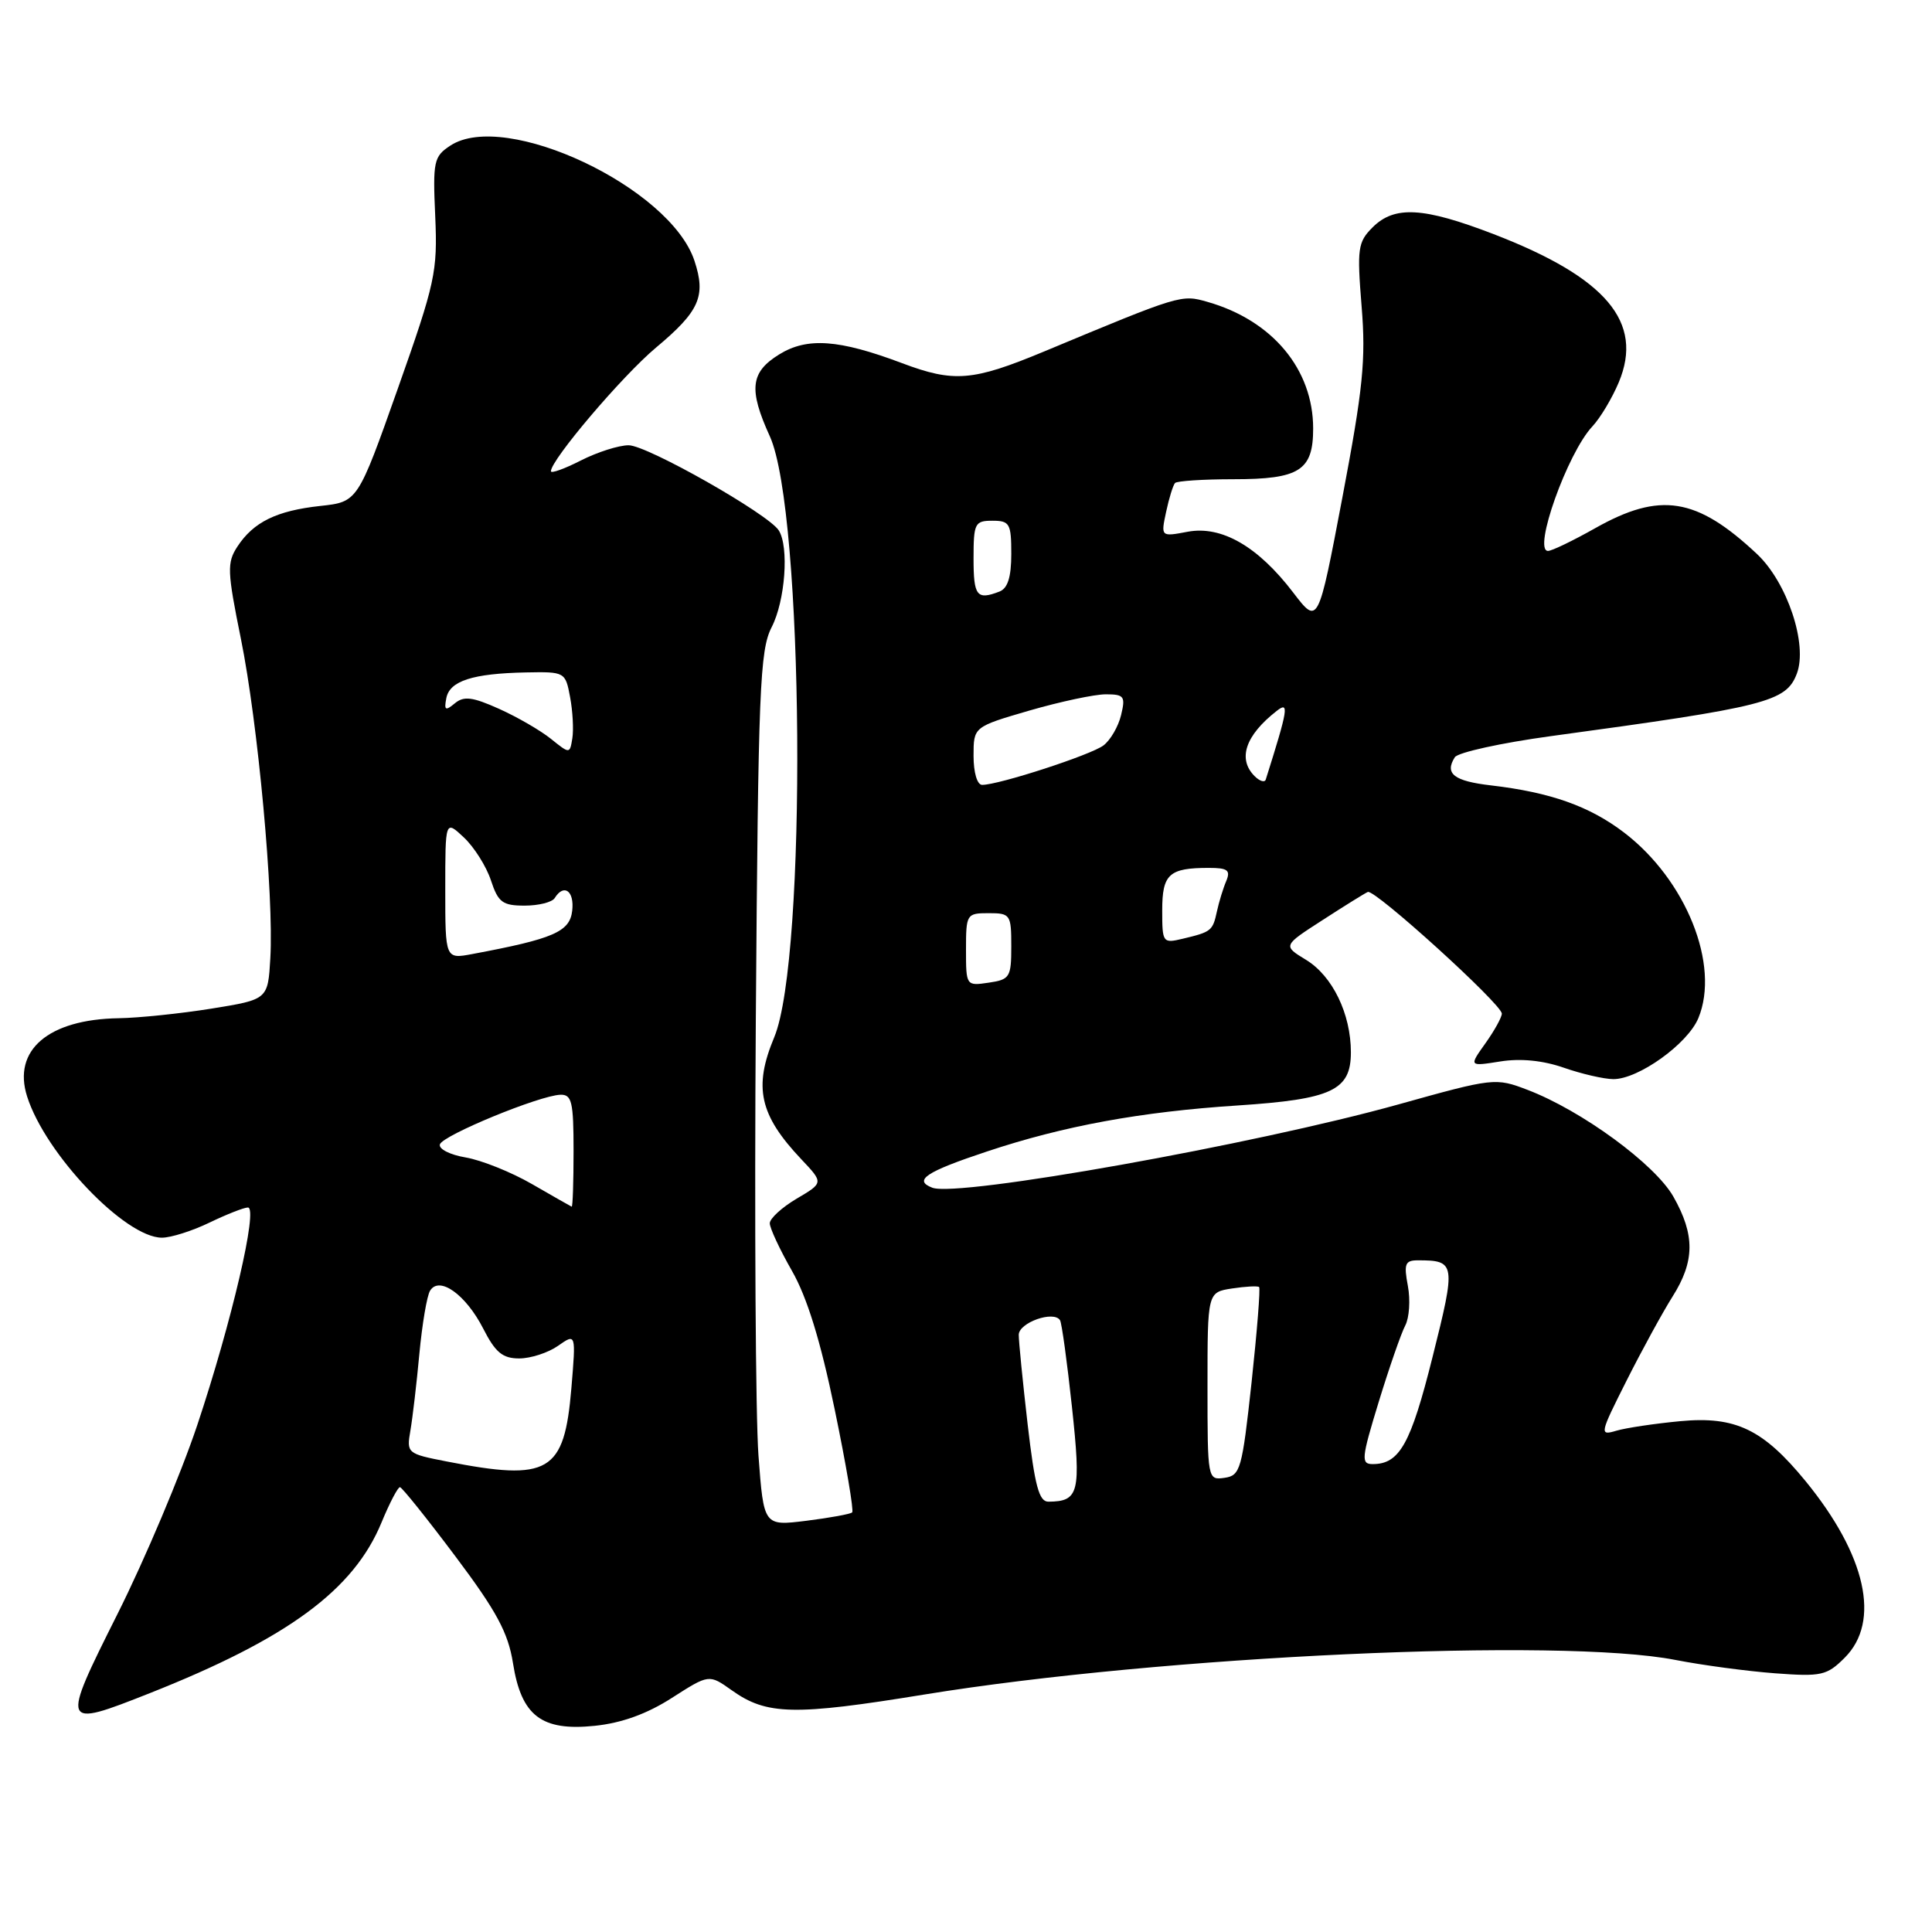 <?xml version="1.0" encoding="UTF-8" standalone="no"?>
<!DOCTYPE svg PUBLIC "-//W3C//DTD SVG 1.1//EN" "http://www.w3.org/Graphics/SVG/1.1/DTD/svg11.dtd" >
<svg xmlns="http://www.w3.org/2000/svg" xmlns:xlink="http://www.w3.org/1999/xlink" version="1.1" viewBox="0 0 256 256">
 <g >
 <path fill="currentColor"
d=" M 89.03 224.98 C 93.95 221.83 93.95 221.83 96.96 223.97 C 101.59 227.27 105.20 227.35 122.50 224.53 C 154.02 219.40 206.77 216.97 222.00 219.95 C 225.57 220.65 231.51 221.44 235.19 221.72 C 241.36 222.18 242.07 222.02 244.44 219.65 C 249.23 214.86 247.28 206.08 239.25 196.26 C 233.62 189.39 229.97 187.63 222.67 188.31 C 219.28 188.63 215.45 189.20 214.17 189.58 C 211.91 190.25 211.96 190.03 215.53 182.94 C 217.56 178.91 220.30 173.90 221.61 171.82 C 224.58 167.13 224.61 163.63 221.73 158.56 C 219.29 154.26 209.58 147.15 202.40 144.41 C 198.16 142.79 197.90 142.82 185.30 146.34 C 166.28 151.65 126.94 158.68 123.54 157.38 C 120.98 156.40 122.67 155.27 130.77 152.58 C 140.95 149.19 151.12 147.32 164.00 146.48 C 176.49 145.66 179.00 144.48 179.00 139.44 C 179.00 134.34 176.56 129.31 173.05 127.18 C 169.98 125.31 169.98 125.31 175.24 121.92 C 178.13 120.05 180.83 118.37 181.24 118.19 C 182.14 117.77 199.00 133.07 199.00 134.31 C 199.00 134.79 198.02 136.57 196.82 138.25 C 194.64 141.31 194.64 141.31 198.79 140.65 C 201.48 140.22 204.43 140.51 207.22 141.48 C 209.57 142.30 212.52 142.98 213.77 142.99 C 217.09 143.01 223.63 138.32 225.04 134.91 C 227.95 127.89 223.42 116.59 215.19 110.31 C 210.61 106.82 205.44 104.99 197.58 104.07 C 192.65 103.50 191.39 102.52 192.77 100.34 C 193.18 99.70 198.91 98.44 205.51 97.54 C 234.10 93.65 236.67 93.00 238.09 89.26 C 239.56 85.39 236.81 77.15 232.79 73.39 C 224.80 65.90 219.97 65.13 211.35 70.00 C 208.42 71.65 205.62 73.00 205.12 73.00 C 203.07 73.00 207.69 60.02 211.00 56.50 C 212.05 55.38 213.62 52.75 214.50 50.65 C 217.83 42.69 212.84 36.78 197.93 31.03 C 188.60 27.44 184.78 27.22 181.87 30.13 C 179.92 32.08 179.80 32.93 180.42 40.59 C 181.00 47.66 180.61 51.48 177.88 65.88 C 174.66 82.84 174.66 82.84 171.36 78.52 C 166.68 72.39 161.86 69.62 157.37 70.46 C 153.81 71.13 153.81 71.13 154.52 67.81 C 154.91 65.99 155.44 64.28 155.70 64.00 C 155.96 63.73 159.44 63.50 163.43 63.50 C 172.20 63.50 174.00 62.35 174.00 56.78 C 174.00 48.94 168.61 42.47 160.03 40.01 C 156.52 39.00 156.47 39.02 138.31 46.59 C 128.88 50.51 126.40 50.71 119.50 48.11 C 111.15 44.97 106.96 44.67 103.25 46.96 C 99.43 49.32 99.17 51.58 102.01 57.82 C 106.53 67.79 106.96 126.97 102.59 137.44 C 99.82 144.07 100.63 147.74 106.18 153.61 C 109.13 156.73 109.13 156.73 105.56 158.83 C 103.60 159.99 102.00 161.46 102.00 162.09 C 102.00 162.73 103.32 165.56 104.93 168.38 C 106.94 171.89 108.72 177.65 110.60 186.75 C 112.11 194.03 113.15 200.18 112.92 200.40 C 112.69 200.62 109.96 201.12 106.85 201.51 C 101.20 202.21 101.20 202.21 100.50 192.85 C 100.12 187.71 99.96 161.68 100.15 135.00 C 100.47 91.23 100.68 86.17 102.25 83.10 C 104.05 79.60 104.57 72.45 103.19 70.28 C 101.81 68.11 85.75 59.00 83.30 59.00 C 81.99 59.00 79.14 59.91 76.96 61.02 C 74.78 62.13 73.00 62.77 73.00 62.44 C 73.00 60.93 82.44 49.82 86.91 46.07 C 92.69 41.24 93.57 39.25 92.02 34.56 C 88.82 24.85 66.95 14.52 59.68 19.29 C 57.48 20.73 57.34 21.35 57.67 28.67 C 57.99 36.01 57.68 37.45 52.71 51.50 C 47.40 66.50 47.40 66.50 42.45 67.04 C 36.65 67.67 33.59 69.17 31.46 72.42 C 30.06 74.56 30.10 75.67 31.92 84.64 C 34.18 95.79 36.30 118.75 35.82 126.97 C 35.50 132.44 35.50 132.44 28.00 133.65 C 23.88 134.31 18.35 134.88 15.72 134.92 C 6.41 135.07 1.64 139.15 3.59 145.28 C 6.01 152.92 16.59 164.00 21.46 164.00 C 22.65 164.00 25.49 163.10 27.76 162.00 C 30.04 160.90 32.33 160.00 32.85 160.00 C 34.24 160.00 30.69 175.20 26.13 188.86 C 23.95 195.36 19.21 206.60 15.58 213.84 C 8.03 228.91 8.07 229.01 19.83 224.36 C 38.16 217.10 46.88 210.67 50.56 201.72 C 51.63 199.13 52.73 197.03 53.00 197.06 C 53.27 197.08 56.58 201.21 60.34 206.22 C 65.80 213.49 67.33 216.34 67.97 220.36 C 69.07 227.36 71.74 229.41 78.81 228.68 C 82.38 228.31 85.73 227.10 89.03 224.98 Z  M 136.17 188.75 C 135.52 183.11 134.99 177.76 134.99 176.87 C 135.00 175.25 139.64 173.61 140.46 174.94 C 140.69 175.30 141.40 180.48 142.04 186.43 C 143.26 197.80 142.98 198.95 138.93 198.98 C 137.68 199.00 137.12 196.91 136.17 188.75 Z  M 160.00 183.68 C 160.00 171.23 160.00 171.23 163.25 170.73 C 165.04 170.46 166.65 170.37 166.84 170.54 C 167.02 170.70 166.57 176.39 165.84 183.17 C 164.58 194.72 164.36 195.52 162.25 195.82 C 160.02 196.14 160.00 196.03 160.00 183.68 Z  M 59.18 193.65 C 53.95 192.63 53.86 192.55 54.38 189.56 C 54.67 187.87 55.21 183.29 55.57 179.37 C 55.94 175.45 56.57 171.69 56.99 171.02 C 58.22 169.03 61.72 171.54 64.02 176.03 C 65.64 179.21 66.59 180.00 68.80 180.00 C 70.31 180.00 72.63 179.25 73.94 178.33 C 76.32 176.66 76.32 176.66 75.71 183.95 C 74.77 195.13 72.77 196.31 59.18 193.65 Z  M 182.69 185.75 C 184.08 181.21 185.66 176.67 186.20 175.64 C 186.74 174.62 186.90 172.26 186.55 170.39 C 186.00 167.47 186.18 167.00 187.87 167.00 C 192.88 167.00 192.94 167.38 189.82 179.81 C 186.93 191.35 185.45 194.00 181.89 194.00 C 180.32 194.00 180.39 193.26 182.69 185.75 Z  M 70.50 156.90 C 67.75 155.31 63.80 153.73 61.71 153.37 C 59.62 153.02 58.09 152.24 58.29 151.63 C 58.69 150.42 71.47 145.16 74.25 145.06 C 75.77 145.01 76.00 146.00 76.00 152.50 C 76.00 156.62 75.89 159.95 75.75 159.89 C 75.61 159.83 73.25 158.49 70.50 156.90 Z  M 128.00 125.83 C 128.00 121.13 128.08 121.00 131.00 121.00 C 133.88 121.00 134.00 121.18 134.00 125.39 C 134.00 129.50 133.81 129.80 131.00 130.21 C 128.02 130.65 128.00 130.62 128.00 125.83 Z  M 59.00 117.87 C 59.00 108.65 59.00 108.65 61.47 110.97 C 62.83 112.25 64.44 114.80 65.05 116.65 C 66.01 119.57 66.59 120.00 69.52 120.00 C 71.37 120.00 73.16 119.55 73.50 119.00 C 74.72 117.03 76.13 118.05 75.82 120.69 C 75.49 123.47 73.35 124.40 62.61 126.41 C 59.00 127.09 59.00 127.09 59.00 117.87 Z  M 154.00 120.63 C 154.00 115.82 154.90 115.00 160.19 115.00 C 162.68 115.00 163.08 115.31 162.48 116.75 C 162.07 117.71 161.52 119.52 161.25 120.76 C 160.69 123.34 160.52 123.48 156.75 124.38 C 154.07 125.02 154.00 124.93 154.00 120.63 Z  M 129.00 100.15 C 129.00 96.31 129.00 96.31 136.41 94.15 C 140.49 92.97 145.04 92.00 146.52 92.00 C 148.96 92.00 149.15 92.27 148.55 94.75 C 148.19 96.26 147.14 98.07 146.22 98.77 C 144.57 100.03 132.36 104.00 130.14 104.00 C 129.48 104.00 129.00 102.37 129.00 100.15 Z  M 166.24 102.84 C 163.96 100.56 165.02 97.44 169.17 94.20 C 170.85 92.88 170.69 93.90 167.72 103.29 C 167.59 103.72 166.92 103.52 166.24 102.84 Z  M 73.00 97.90 C 71.62 96.79 68.53 95.00 66.12 93.92 C 62.60 92.34 61.46 92.20 60.26 93.20 C 59.02 94.23 58.83 94.12 59.14 92.51 C 59.58 90.22 62.64 89.24 69.70 89.10 C 74.85 89.00 74.92 89.04 75.54 92.37 C 75.89 94.22 76.02 96.68 75.84 97.82 C 75.50 99.91 75.50 99.91 73.00 97.90 Z  M 129.00 74.00 C 129.00 69.33 129.17 69.00 131.50 69.00 C 133.79 69.00 134.00 69.37 134.00 73.39 C 134.00 76.48 133.53 77.97 132.42 78.39 C 129.43 79.54 129.00 78.99 129.00 74.00 Z "/>
</g>
</svg>